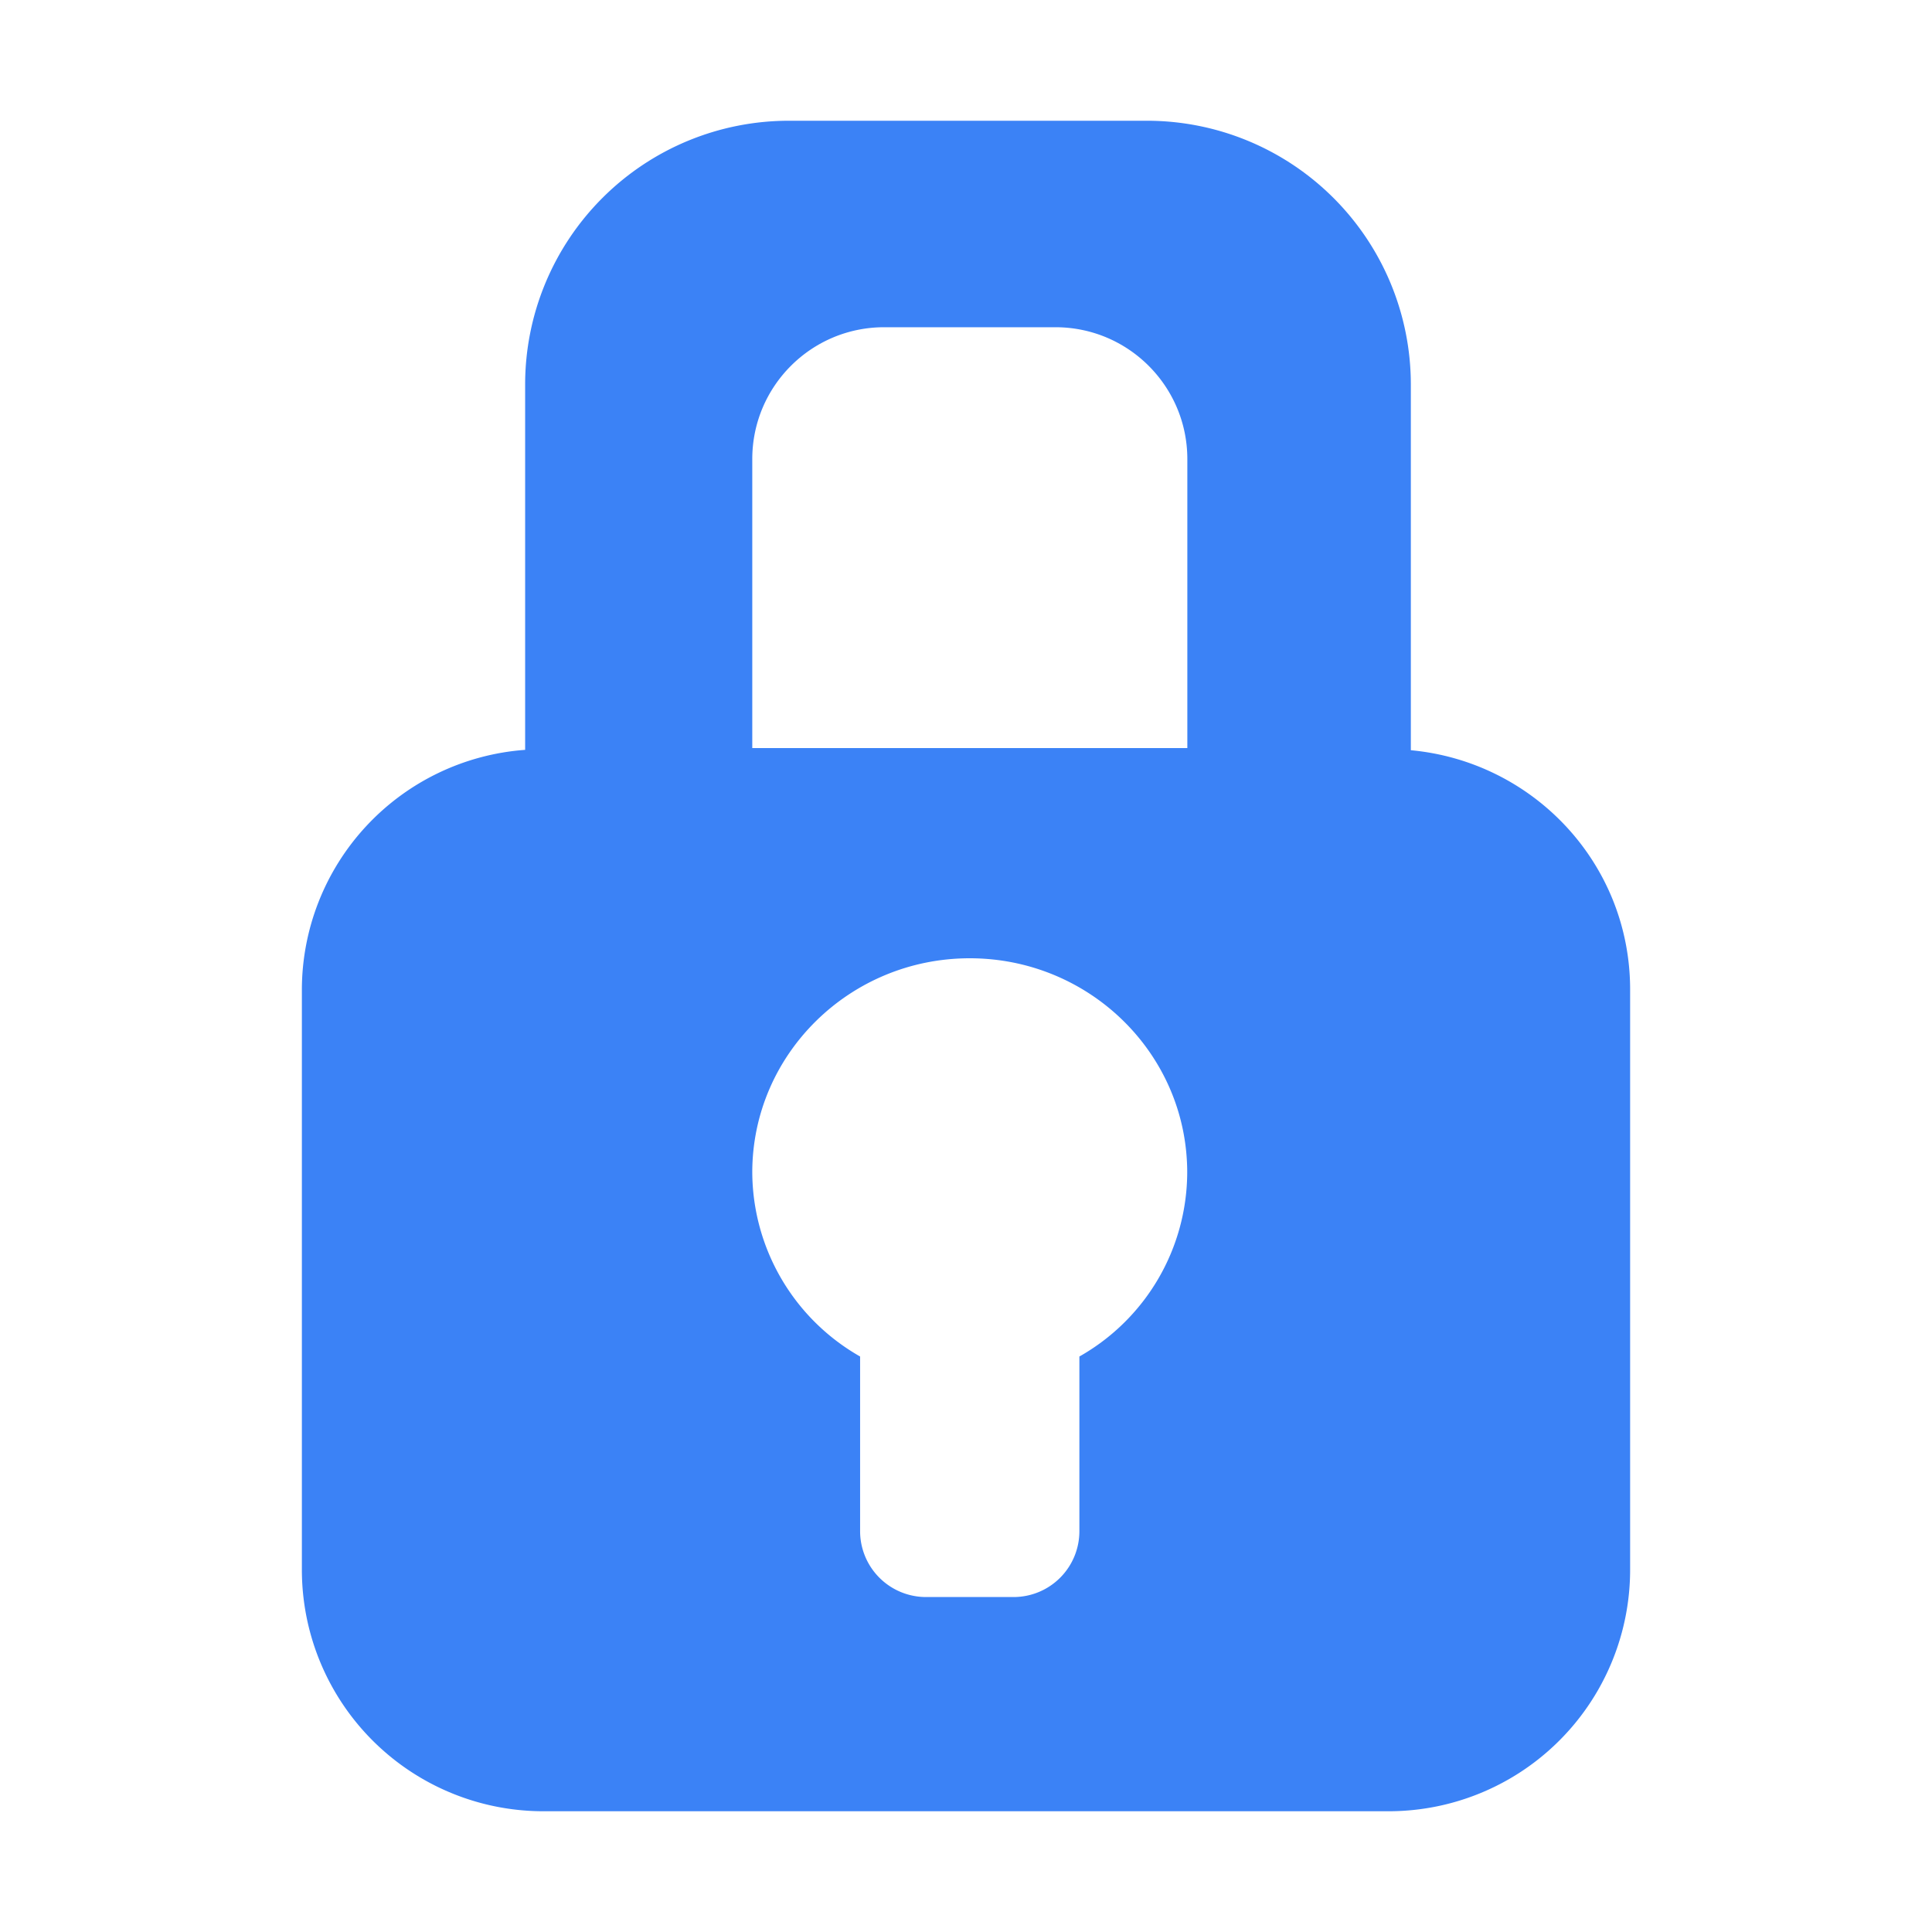 <?xml version="1.0" standalone="no"?><!DOCTYPE svg PUBLIC "-//W3C//DTD SVG 1.1//EN" "http://www.w3.org/Graphics/SVG/1.1/DTD/svg11.dtd"><svg t="1651411384658" class="icon" viewBox="0 0 1024 1024" version="1.1" xmlns="http://www.w3.org/2000/svg" p-id="16162" xmlns:xlink="http://www.w3.org/1999/xlink" width="200" height="200"><defs><style type="text/css">@font-face { font-family: feedback-iconfont; src: url("//at.alicdn.com/t/font_1031158_u69w8yhxdu.woff2?t=1630033759944") format("woff2"), url("//at.alicdn.com/t/font_1031158_u69w8yhxdu.woff?t=1630033759944") format("woff"), url("//at.alicdn.com/t/font_1031158_u69w8yhxdu.ttf?t=1630033759944") format("truetype"); }
</style></defs><path d="M747.776 397.632V203.776A139.84 139.84 0 0 0 607.936 64H418.112a139.776 139.776 0 0 0-139.776 139.776V397.44A127.616 127.616 0 0 0 160 524.48V832a128 128 0 0 0 128 128h448a128 128 0 0 0 128-128V524.48c0-66.752-51.2-120.832-116.224-126.848z m-175.68 321.344v92.48a34.88 34.88 0 0 1-34.88 35.008h-46.4a34.944 34.944 0 0 1-34.944-35.008v-92.48A112.896 112.896 0 0 1 398.72 621.44c0-62.656 51.648-113.536 115.264-113.536s115.264 50.816 115.264 113.536a112.448 112.448 0 0 1-57.152 97.536z m57.216-322.496H398.72V243.328c0-38.592 31.296-69.888 69.888-69.888h90.816c38.592 0 69.888 31.296 69.888 69.888v153.152z" p-id="16163" fill="#3b82f6"></path></svg>